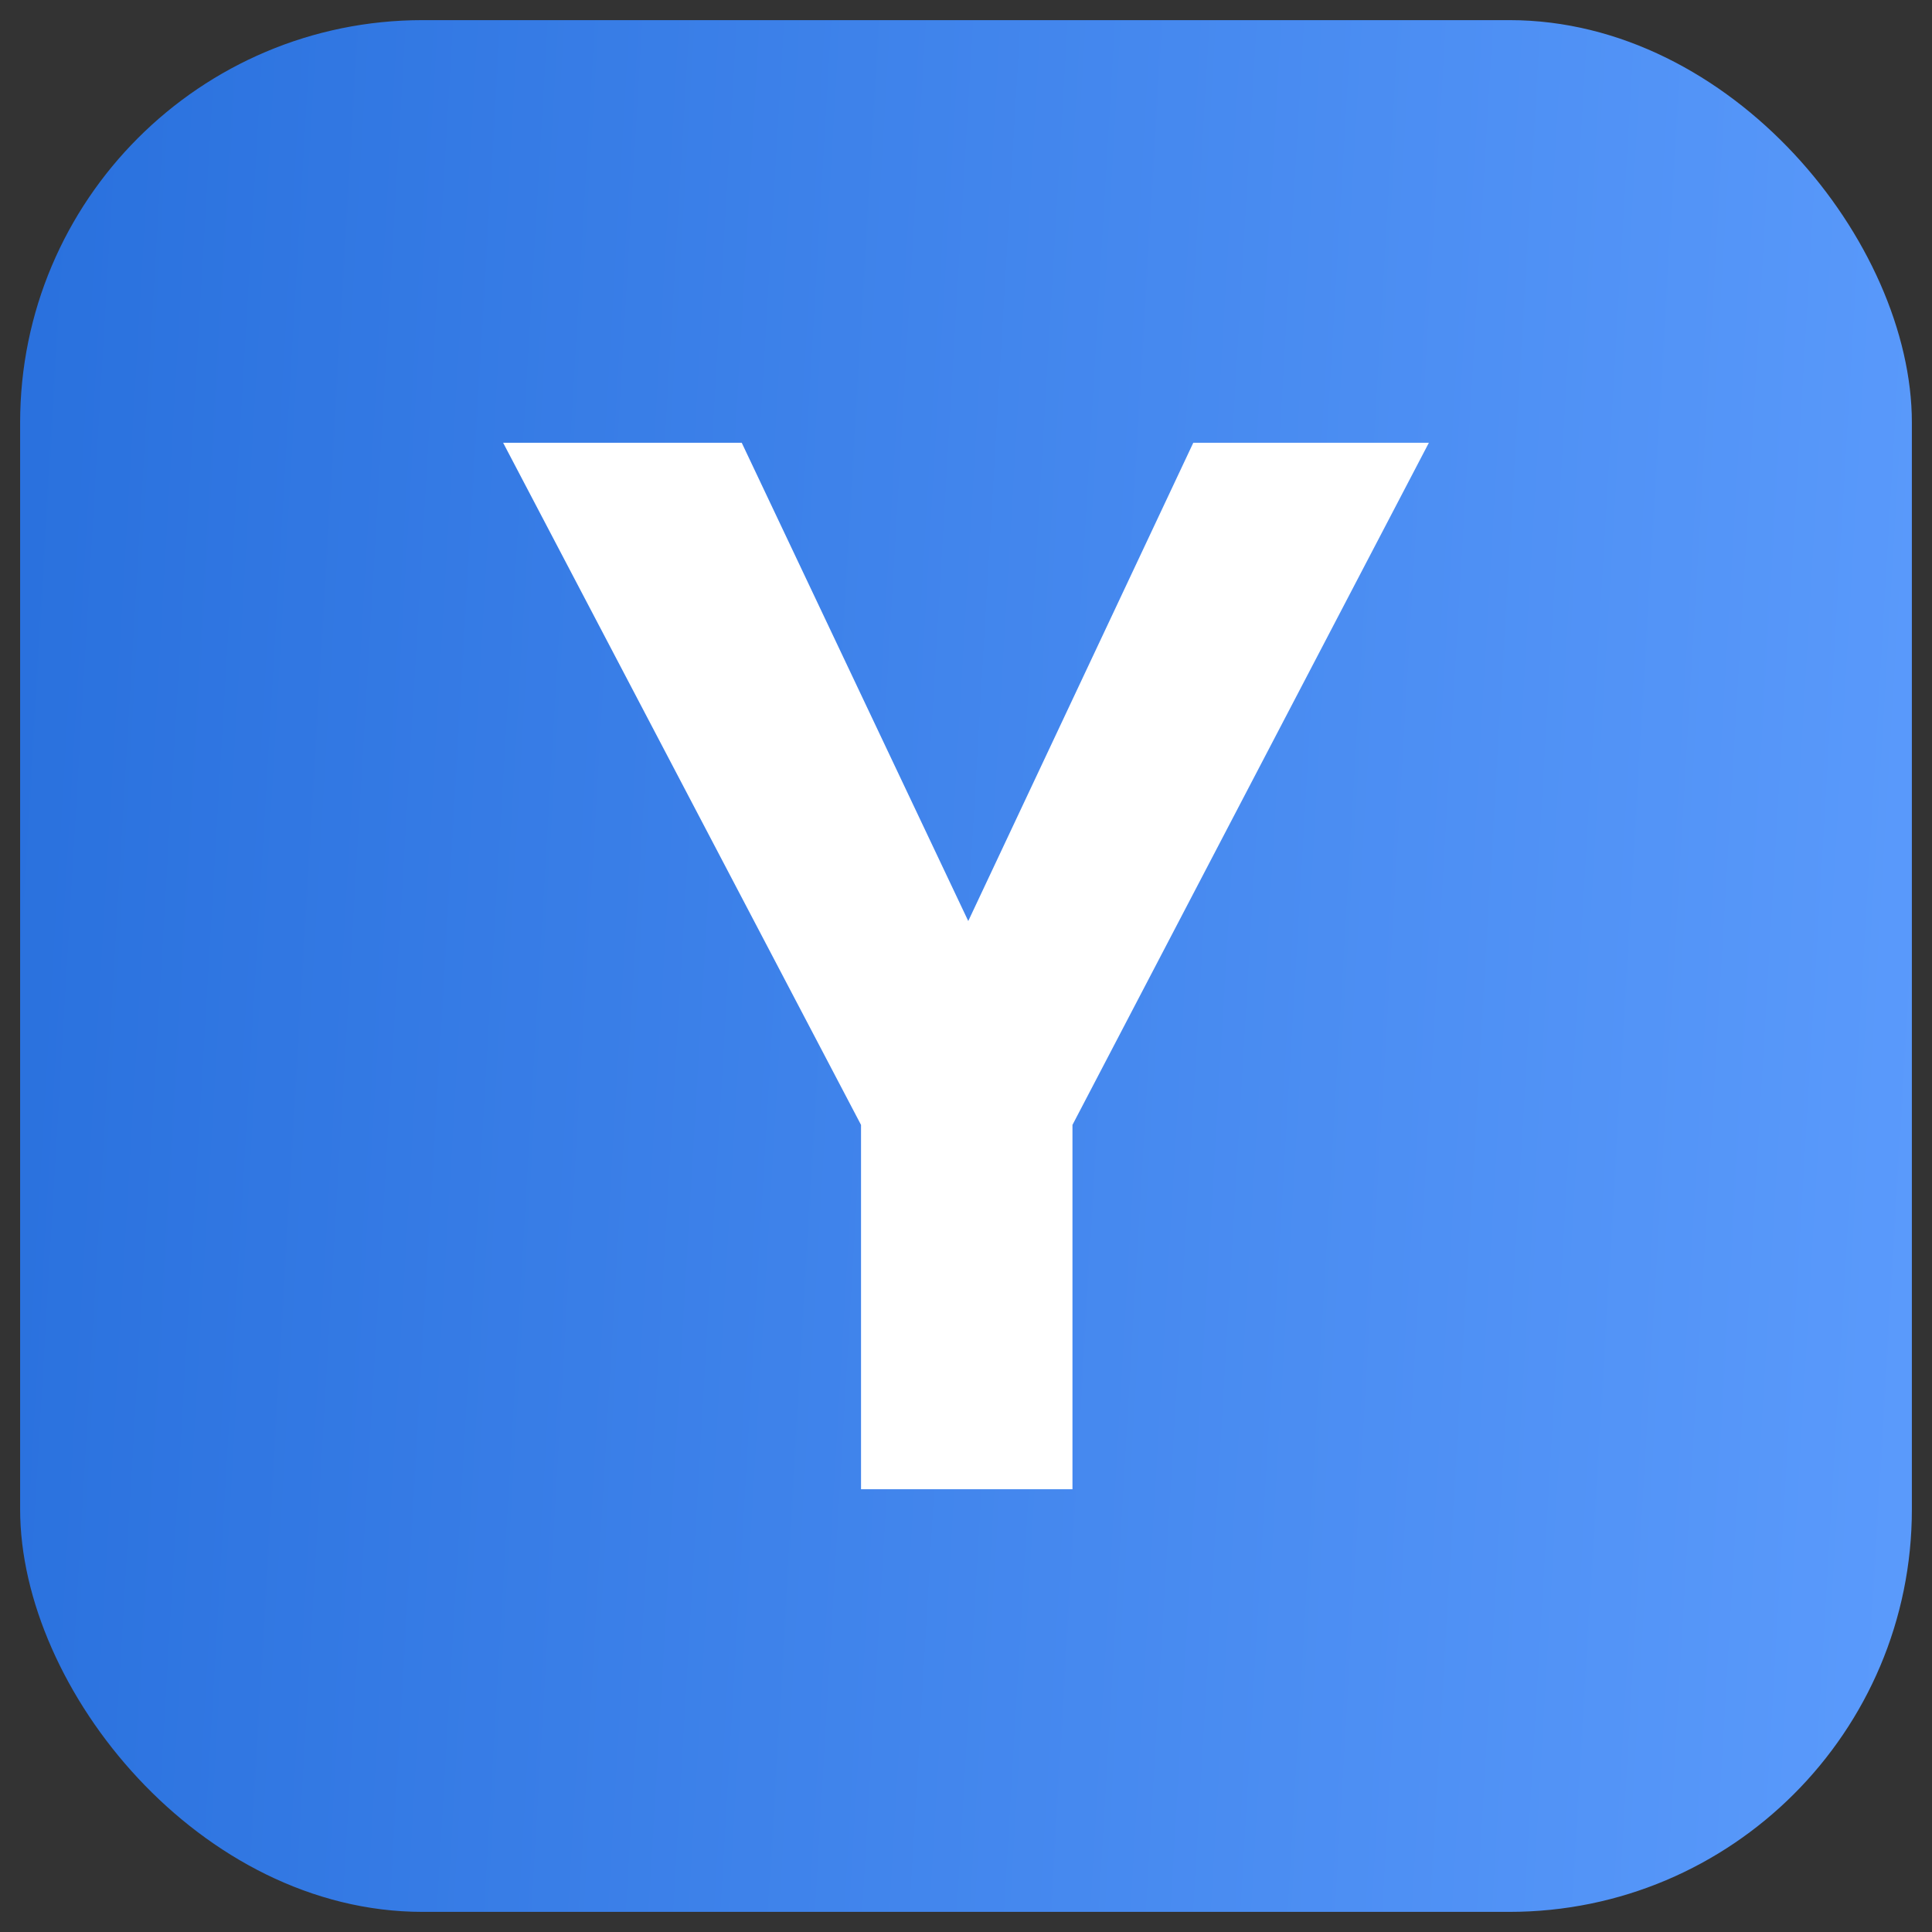 <svg width="48" height="48" viewBox="0 0 48 48" fill="none" xmlns="http://www.w3.org/2000/svg">
<rect x="0" y="0" width="48" height="48" fill="#333333" stroke="none"/>
<rect x="0.5" y="0.5" width="47" height="47" rx="10" fill="url(#paint0_linear_48_2792)"/>
<path d="M35.5 11L26.645 27.948V37H21.392V27.948L12.5 11H18.428L24.056 22.883L29.647 11H35.5Z" fill="white"/>
<defs>
<linearGradient id="paint0_linear_48_2792" x1="-4.588" y1="0.5" x2="55.087" y2="4.002" gradientUnits="userSpaceOnUse">
<stop stop-color="#246CDA"/>
<stop offset="1" stop-color="#609FFF"/>
</linearGradient>
</defs>
</svg>

